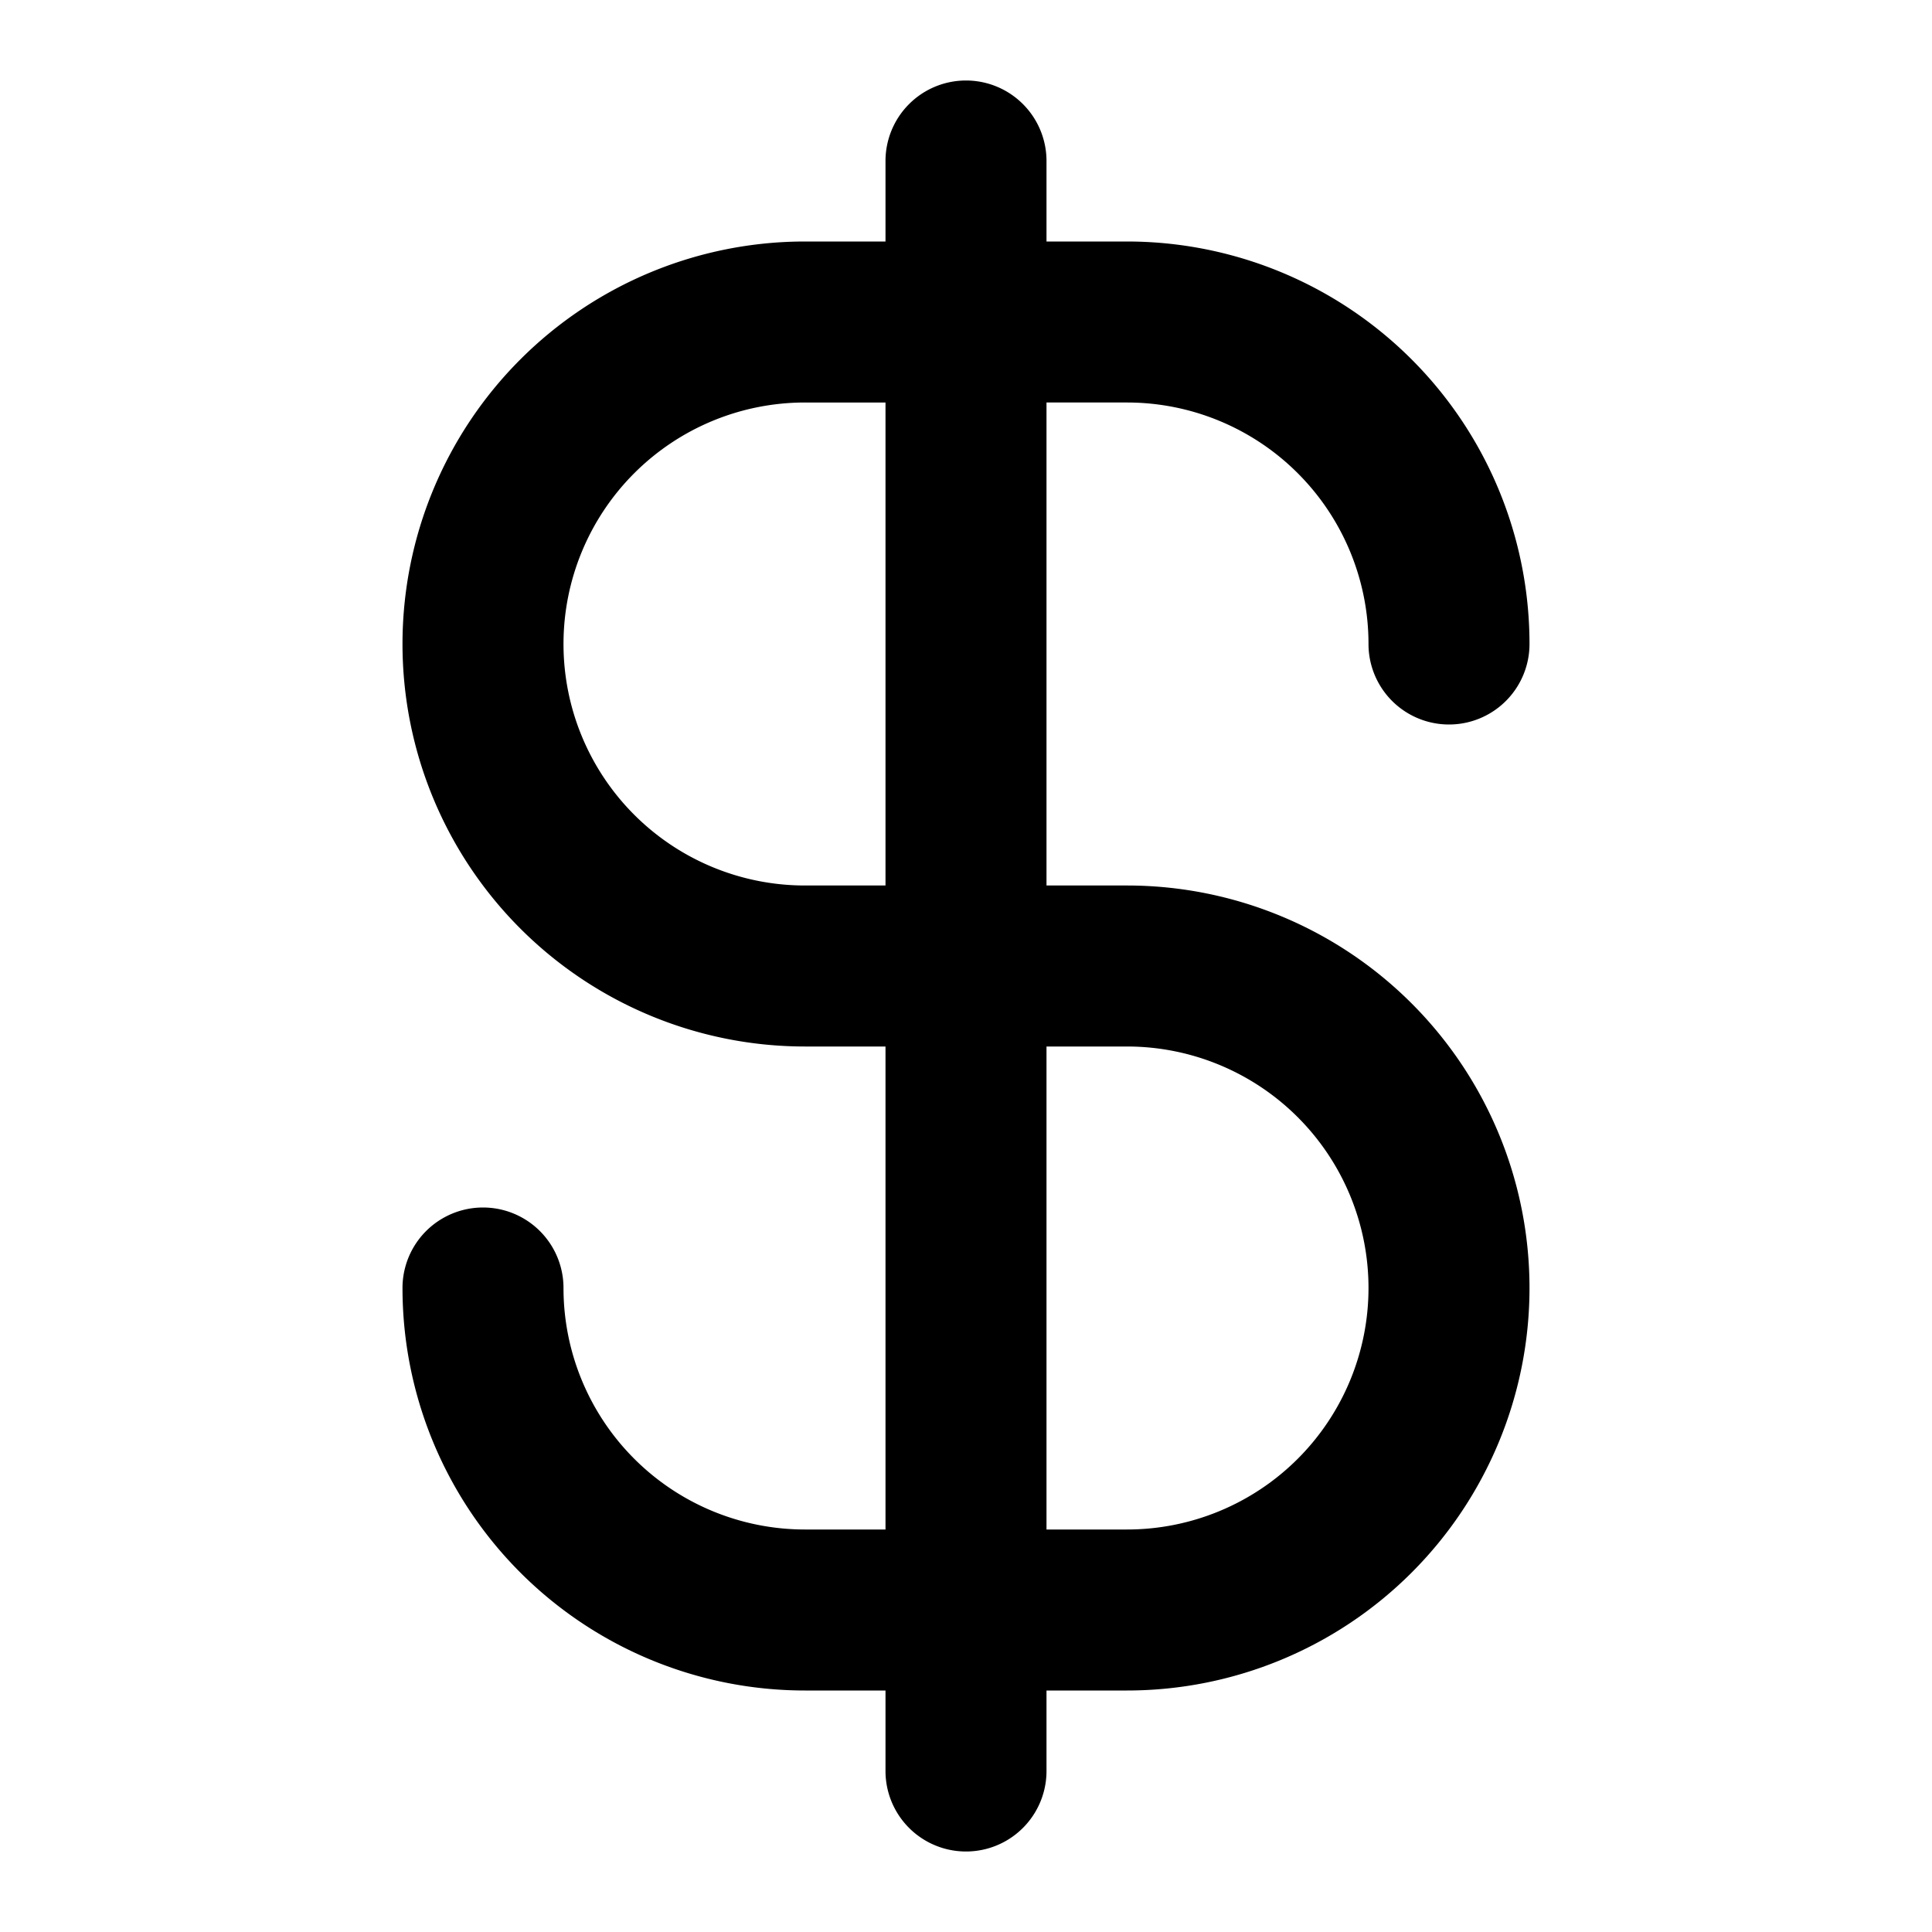 <svg xmlns="http://www.w3.org/2000/svg" width="24" height="24" fill="currentColor" viewBox="0 0 24 24">
  <path fill-rule="evenodd" d="M12 1a1 1 0 0 1 1 1v1h1a5 5 0 0 1 5 5 1 1 0 1 1-2 0 3 3 0 0 0-3-3h-1v6h1a5 5 0 0 1 0 10h-1v1a1 1 0 1 1-2 0v-1h-1a5 5 0 0 1-5-5 1 1 0 1 1 2 0 3 3 0 0 0 3 3h1v-6h-1a5 5 0 0 1 0-10h1V2a1 1 0 0 1 1-1Zm-1 4h-1a3 3 0 0 0 0 6h1V5Zm2 8v6h1a3 3 0 1 0 0-6h-1Z" clip-rule="evenodd"/>
</svg>
